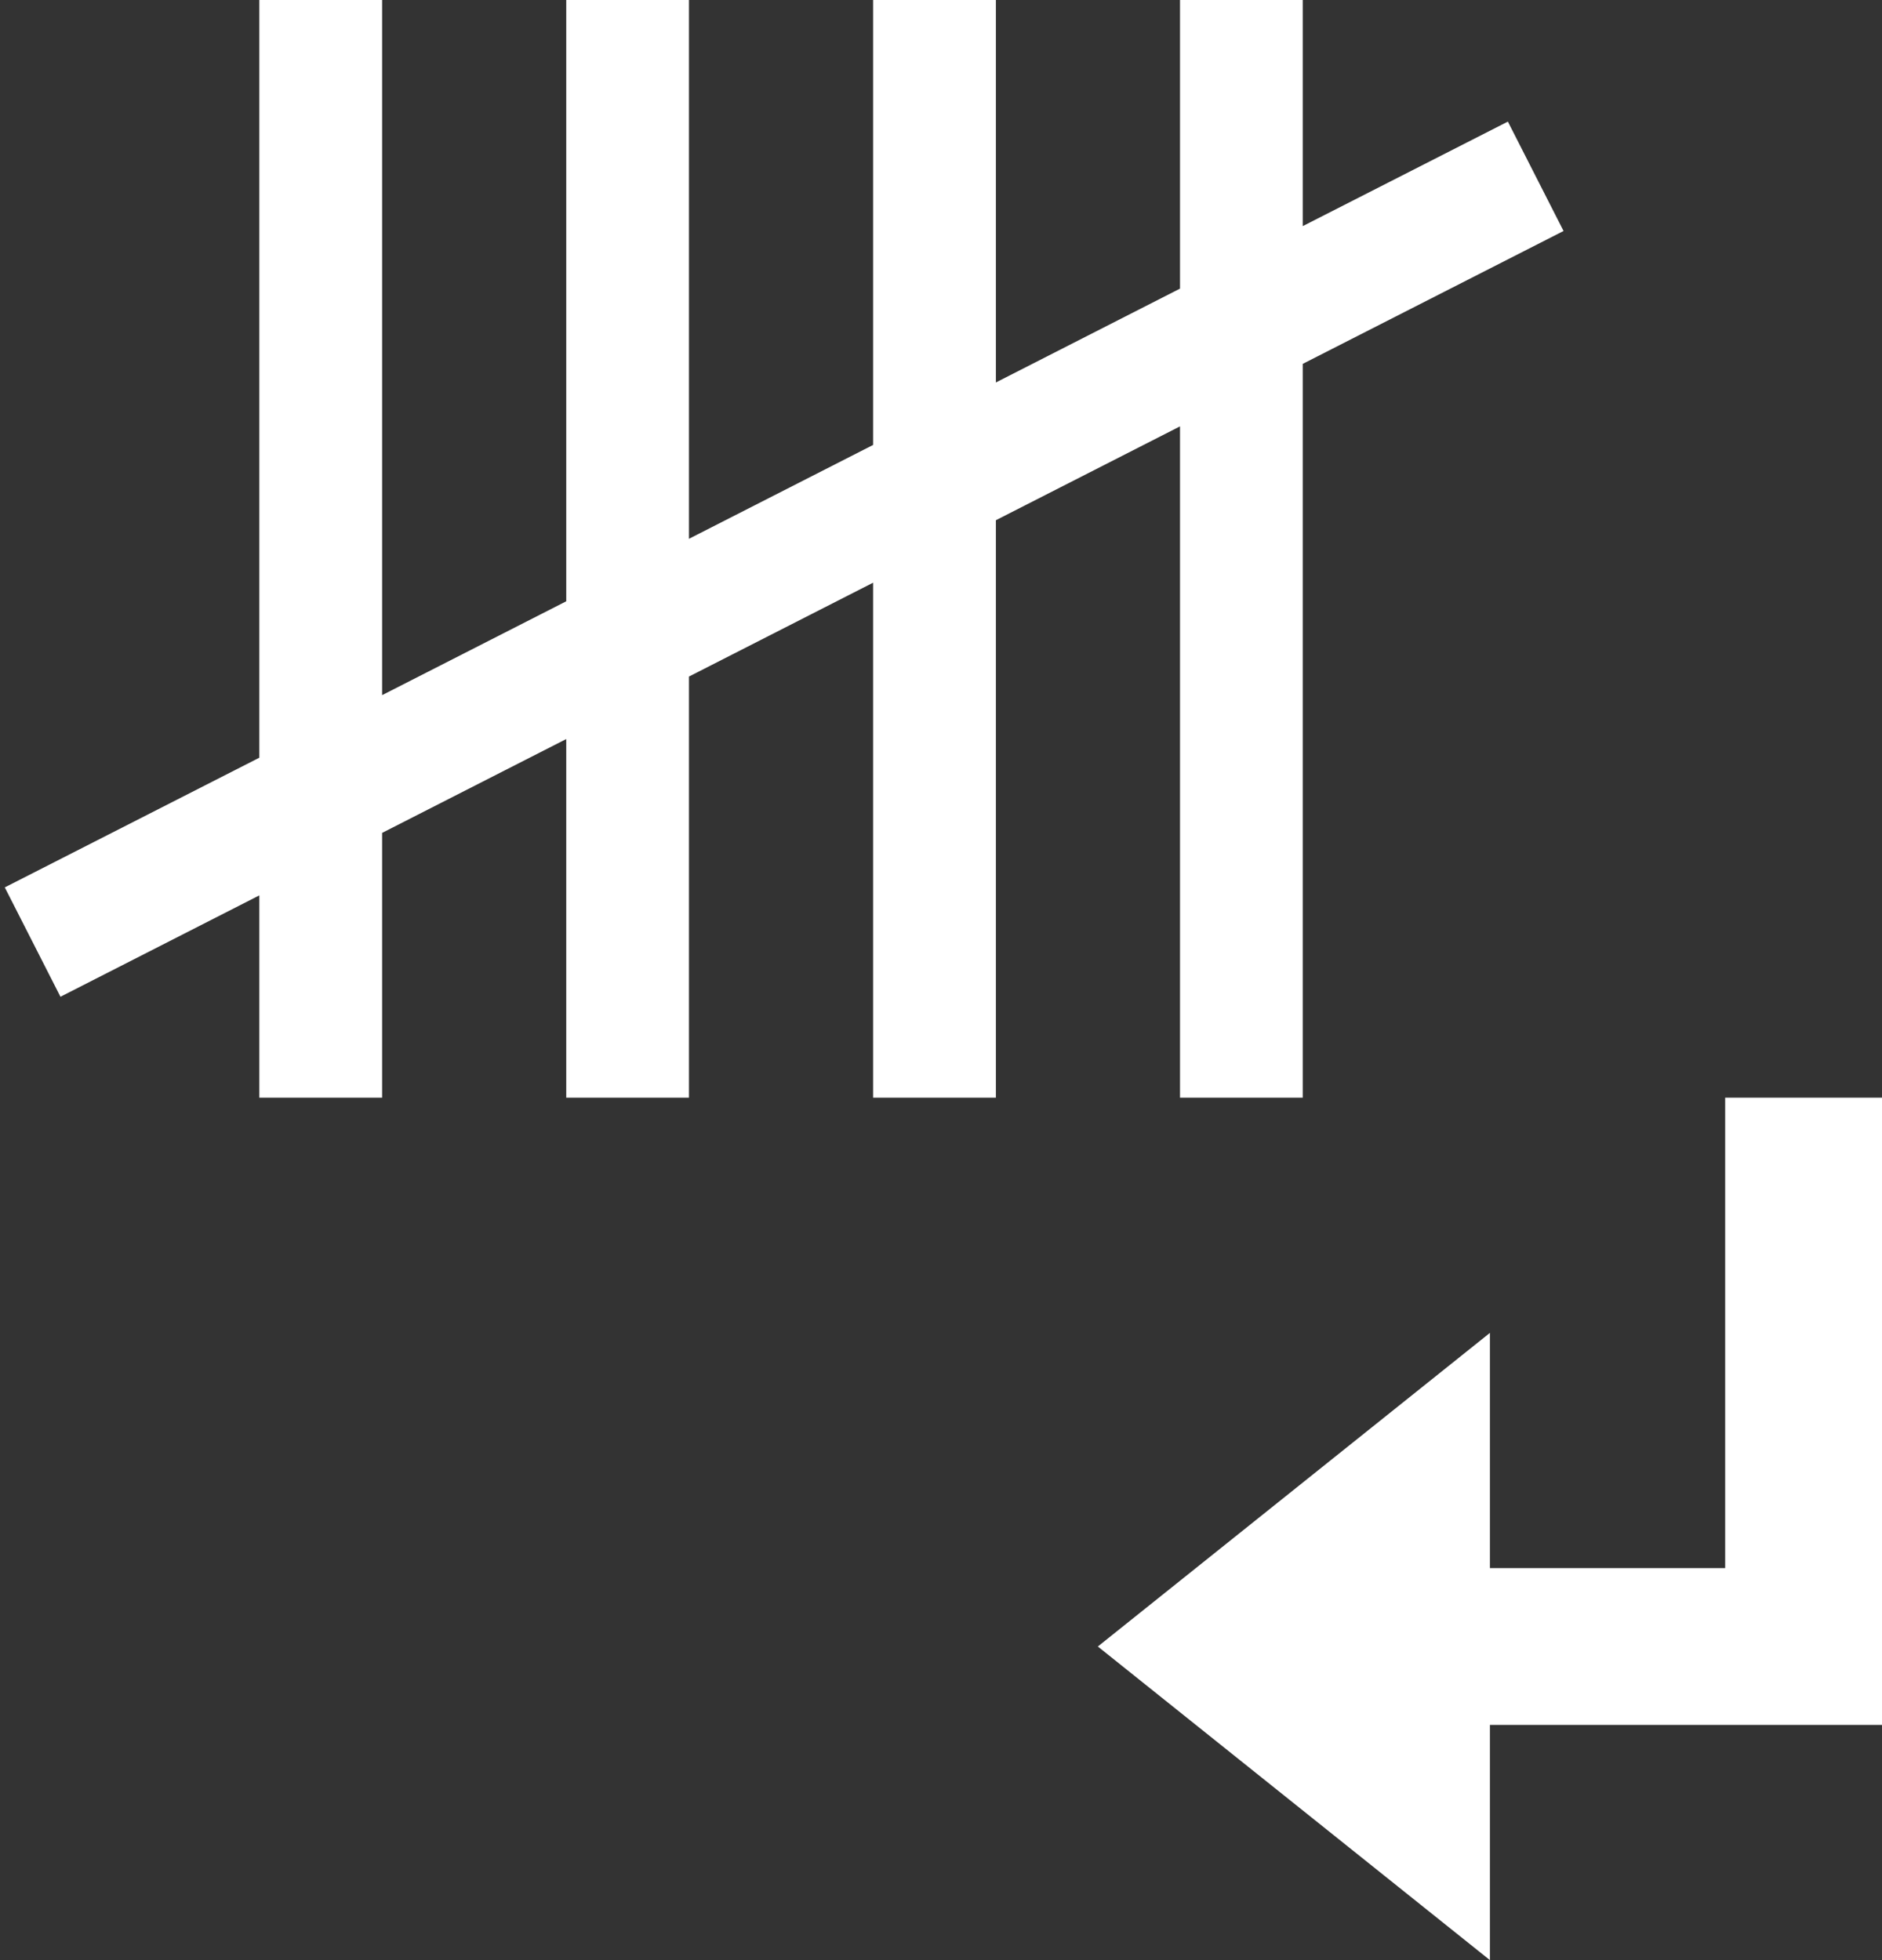 <?xml version="1.0" encoding="UTF-8"?>
<svg width="24px" height="25px" viewBox="0 0 24 25" version="1.1" xmlns="http://www.w3.org/2000/svg" xmlns:xlink="http://www.w3.org/1999/xlink">
    <rect x="0" y="0" width="24" height="25" fill="#333333" stroke="none"/>
    <!-- Generator: Sketch 49.3 (51167) - http://www.bohemiancoding.com/sketch -->
    <title>header_recount_OFF</title>
    <desc>Created with Sketch.</desc>
    <defs></defs>
    <g id="Symbols" stroke="none" stroke-width="1" fill="none" fill-rule="evenodd">
        <g id="nany-icon-/-recount" transform="translate(-4, -5)" fill="#FFFFFF">
            <path d="M23,25 L26,25 L26,19 L28,19 L28,27 L26,27 L23,27 L23,30 L18,26 L23,22 L23,25 Z M19.048,10.438 L16.7,11.635 L16.7,19 L15.134,19 L15.134,12.432 L12.786,13.629 L12.786,19 L11.221,19 L11.221,14.426 L8.873,15.623 L8.873,19 L7.307,19 L7.307,16.42 L4.771,17.713 L4.061,16.318 L7.307,14.664 L7.307,5 L8.873,5 L8.873,13.866 L11.221,12.669 L11.221,5 L12.786,5 L12.786,11.872 L15.134,10.675 L15.134,5 L16.7,5 L16.7,9.878 L19.048,8.681 L19.048,5 L20.613,5 L20.613,7.884 L23.229,6.551 L23.939,7.946 L20.613,9.641 L20.613,19 L19.048,19 L19.048,10.438 Z" id="header_recount_OFF"></path>
        </g>
    </g>
</svg>